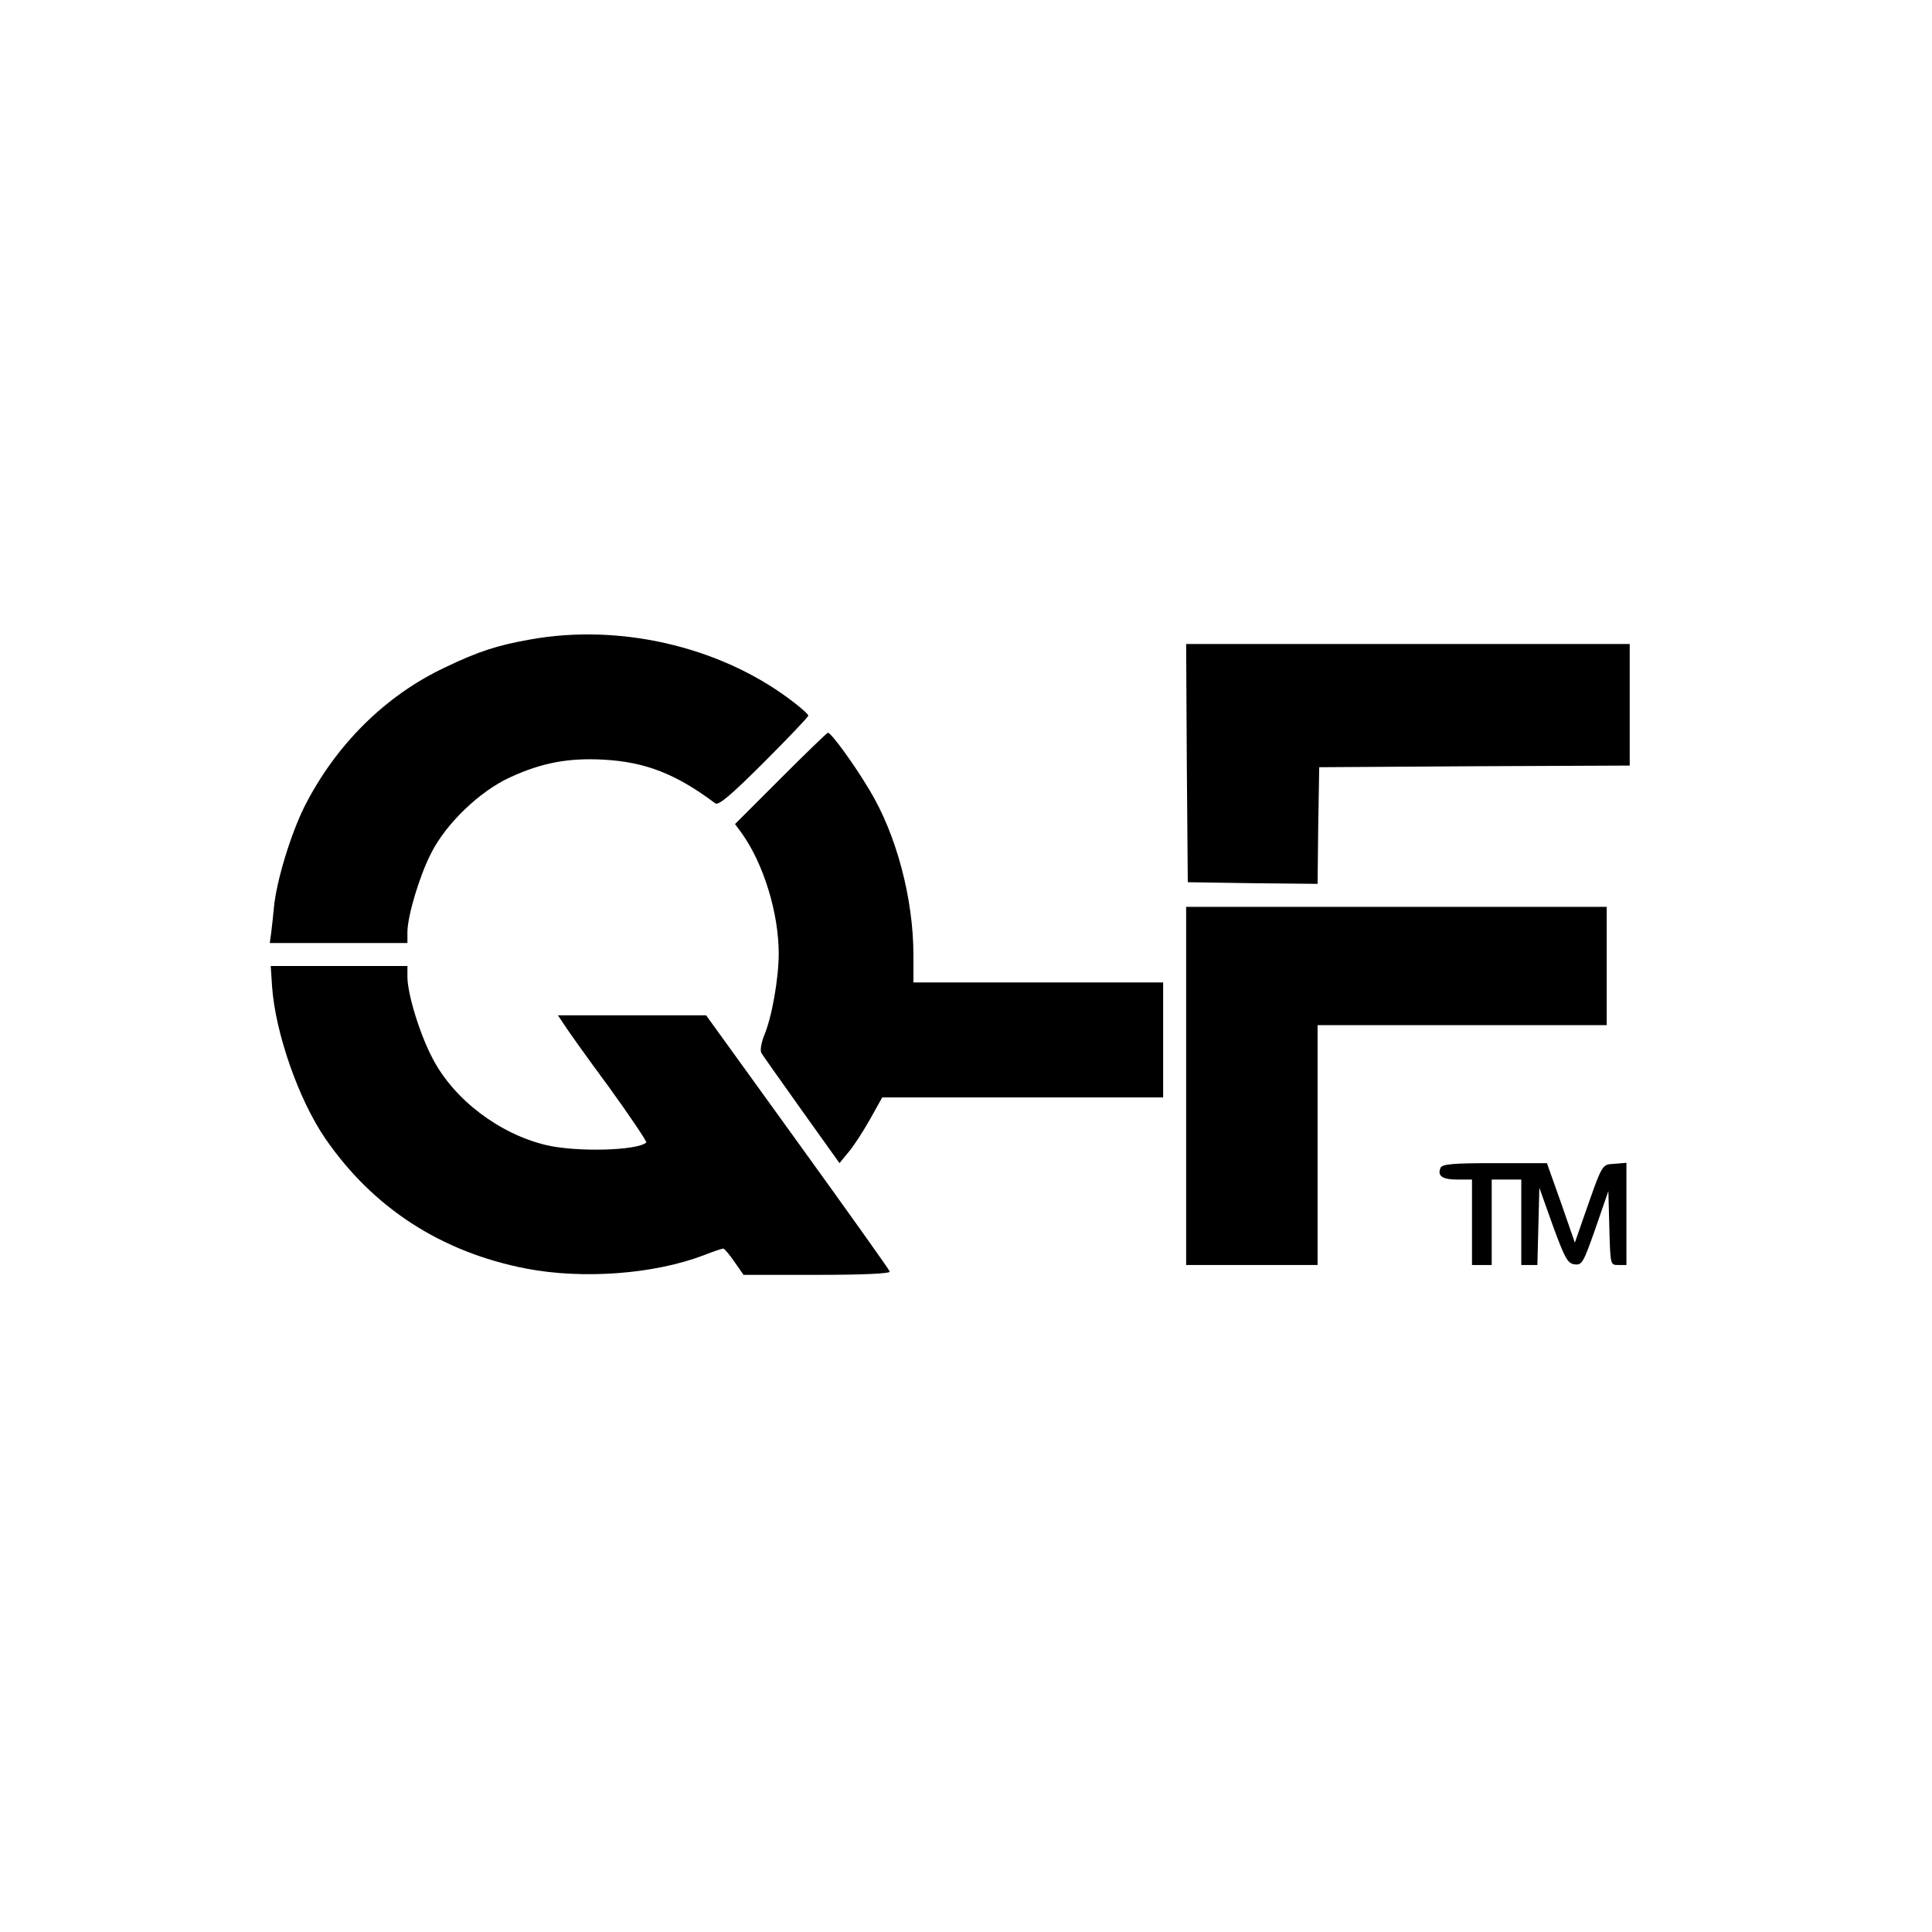 <?xml version="1.0" standalone="no"?>
<!DOCTYPE svg PUBLIC "-//W3C//DTD SVG 20010904//EN"
 "http://www.w3.org/TR/2001/REC-SVG-20010904/DTD/svg10.dtd">
<svg version="1.0" xmlns="http://www.w3.org/2000/svg"
 width="588pt" height="588pt" viewBox="0 0 588 588"
 preserveAspectRatio="xMidYMid meet">
<g transform="translate(0,588) scale(0.1,-0.1)"
fill="#000000" stroke="none">
<path d="M1615 3934 c-102 -18 -160 -37 -260 -85 -183 -86 -334 -237 -429
-425 -41 -83 -84 -223 -92 -303 -3 -31 -7 -68 -9 -83 l-4 -28 209 0 210 0 0
33 c0 48 36 170 72 240 45 90 148 189 240 231 95 44 177 60 285 54 127 -7 220
-43 340 -133 10 -7 47 24 148 125 74 74 135 138 135 142 0 5 -28 29 -62 54
-215 158 -514 226 -783 178z"/>
<path d="M3612 3558 l3 -363 197 -3 198 -2 2 177 3 178 473 3 472 2 0 185 0
185 -675 0 -675 0 2 -362z"/>
<path d="M2376 3511 l-139 -139 22 -30 c65 -92 111 -241 111 -364 0 -76 -21
-196 -45 -251 -8 -21 -12 -44 -8 -51 4 -8 60 -86 123 -175 l115 -161 27 33
c15 17 44 62 65 99 l38 68 428 0 427 0 0 175 0 175 -380 0 -380 0 0 83 c0 172
-52 368 -134 503 -49 82 -116 173 -126 174 -3 0 -68 -63 -144 -139z"/>
<path d="M3610 2575 l0 -545 200 0 200 0 0 365 0 365 440 0 440 0 0 180 0 180
-640 0 -640 0 0 -545z"/>
<path d="M828 2878 c10 -142 81 -345 162 -463 145 -211 353 -346 612 -396 173
-33 387 -17 538 40 30 12 58 21 61 21 4 0 19 -18 34 -40 l28 -40 224 0 c143 0
223 4 221 10 -1 5 -128 183 -281 395 l-278 385 -226 0 -225 0 18 -27 c10 -16
71 -102 137 -191 65 -90 116 -166 114 -169 -26 -25 -212 -30 -305 -8 -142 34
-280 138 -345 263 -39 73 -77 197 -77 249 l0 33 -208 0 -208 0 4 -62z"/>
<path d="M4384 2325 c-10 -24 6 -35 52 -35 l44 0 0 -130 0 -130 30 0 30 0 0
130 0 130 45 0 45 0 0 -130 0 -130 25 0 24 0 3 118 3 117 41 -115 c37 -101 45
-115 66 -118 23 -3 27 5 64 110 l39 113 3 -112 c3 -113 3 -113 27 -113 l25 0
0 156 0 155 -36 -3 c-40 -3 -35 6 -97 -171 l-24 -69 -42 121 -43 121 -159 0
c-130 0 -161 -3 -165 -15z"/>
</g>
</svg>

